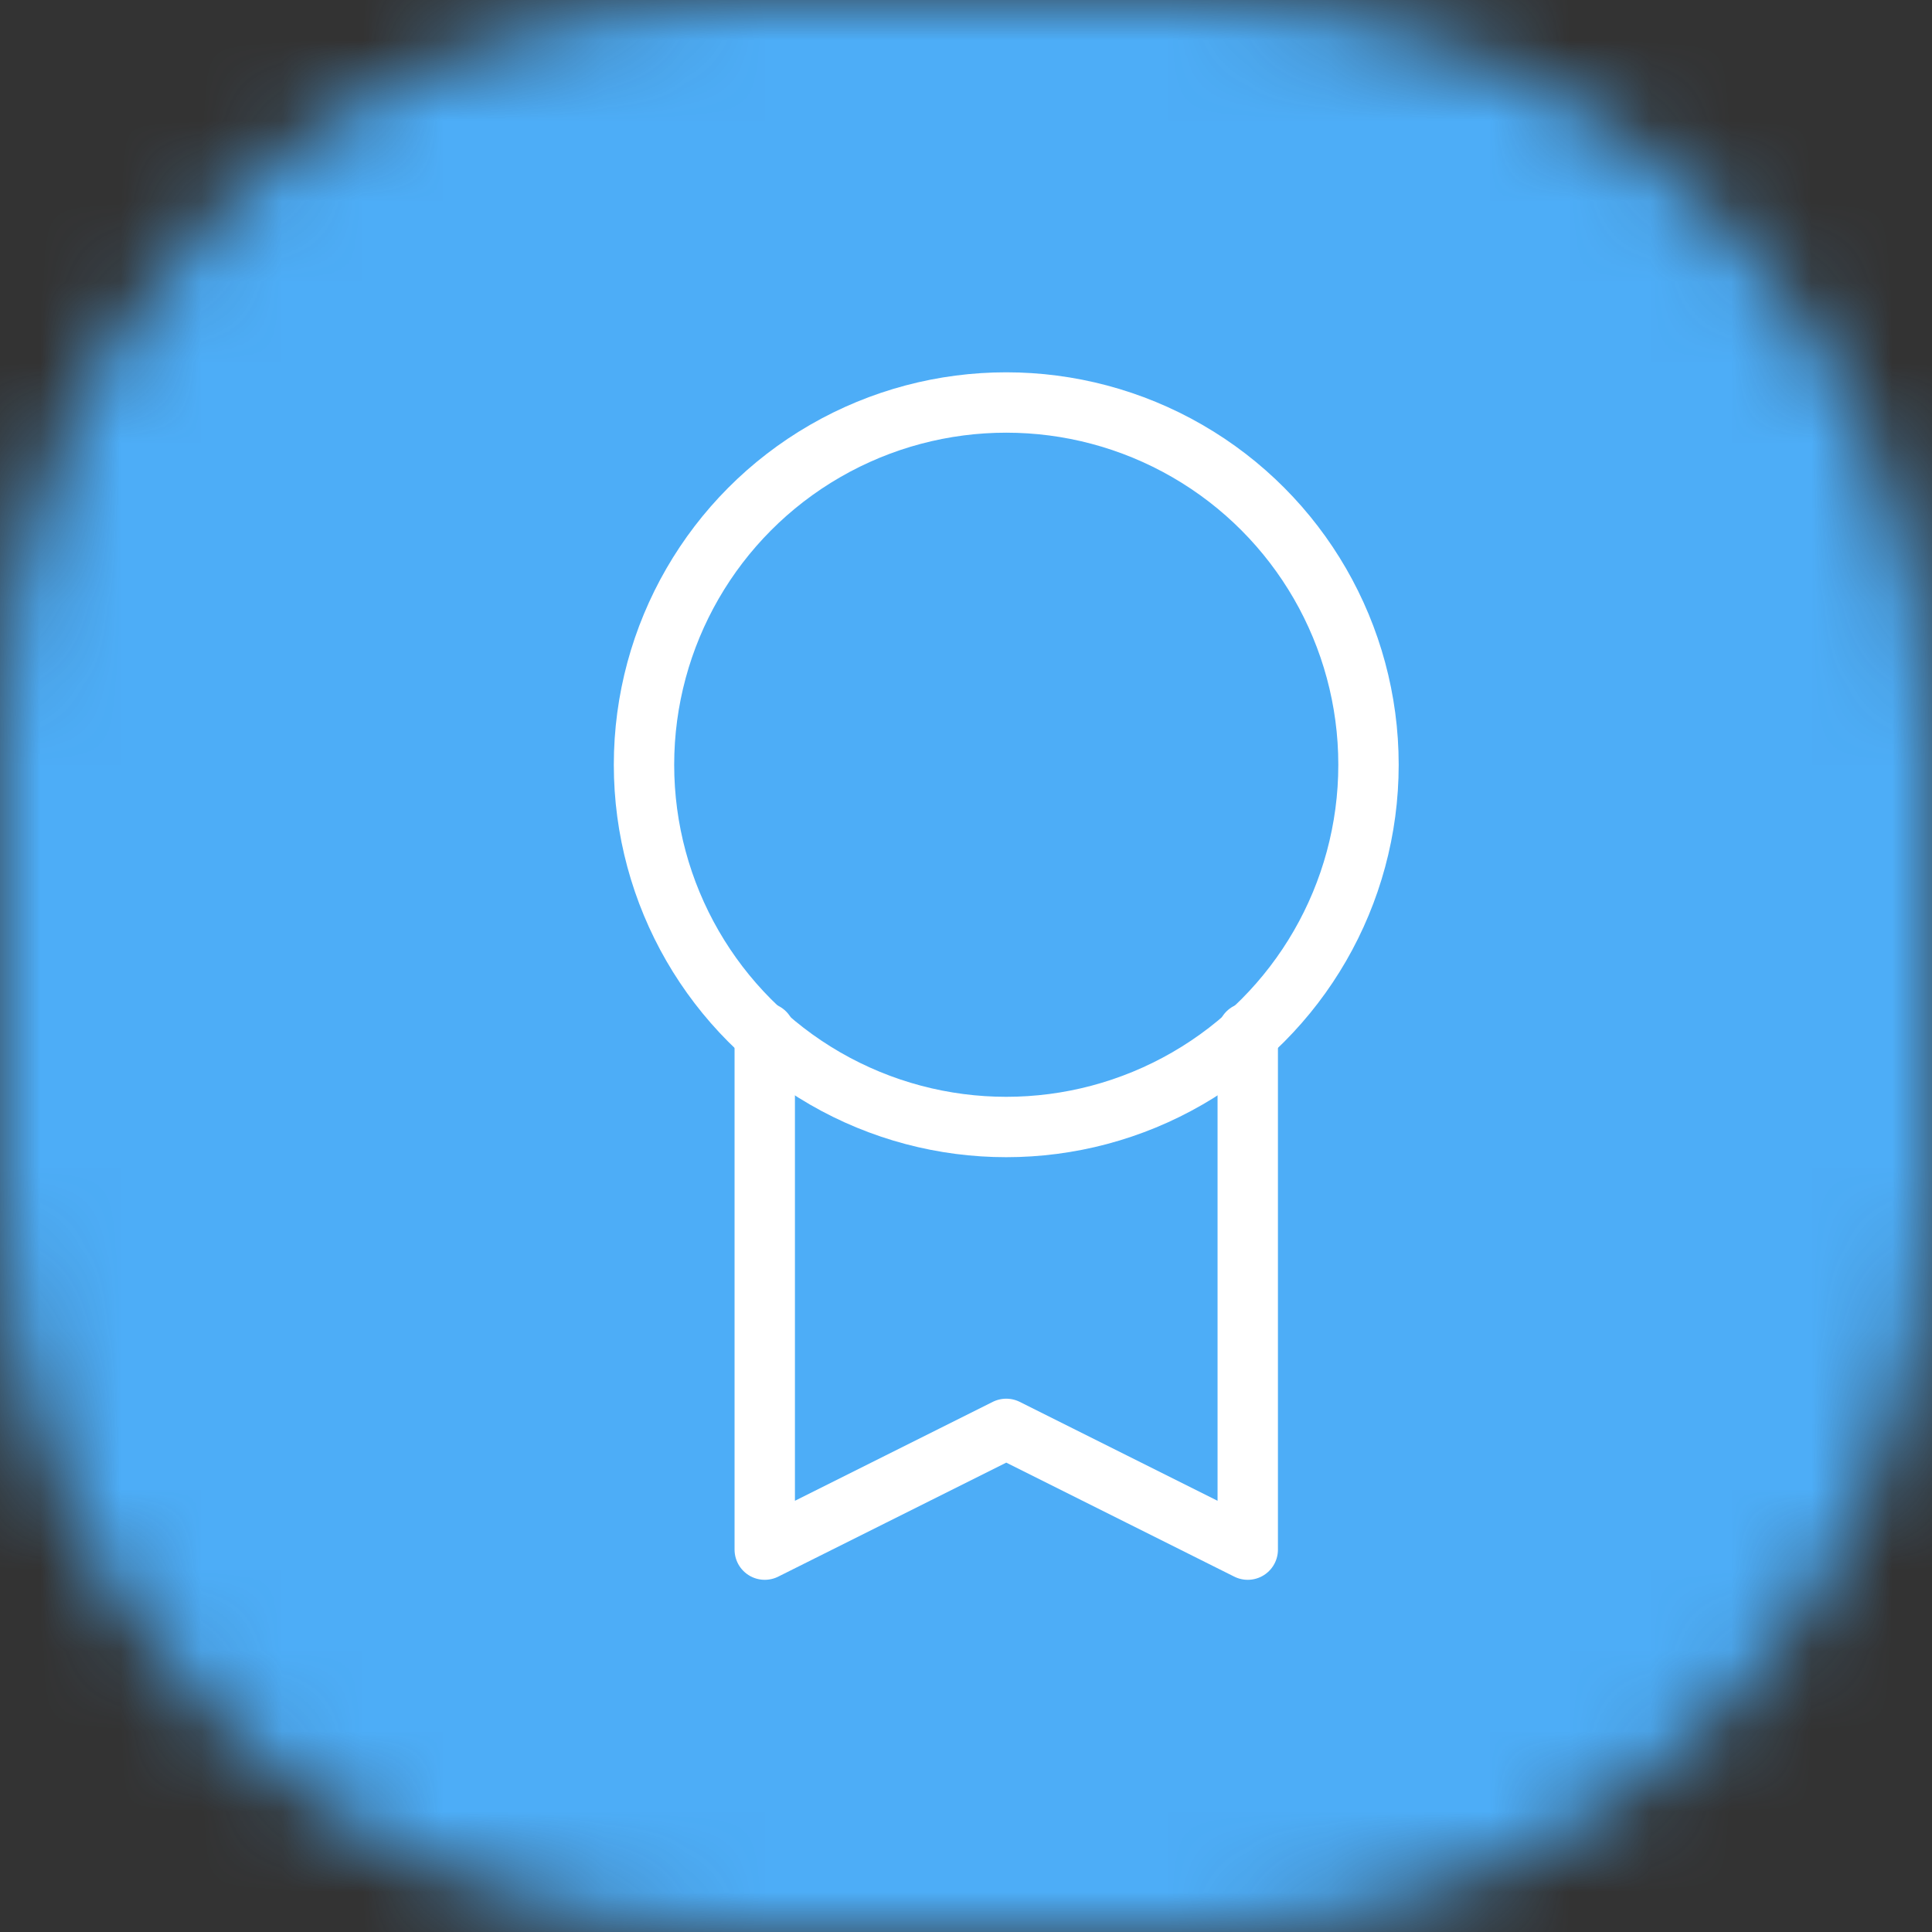 <svg width="24" height="24" viewBox="0 0 24 24" fill="none" xmlns="http://www.w3.org/2000/svg">
<rect x="0" y="0" width="24" height="24" fill="#333333" stroke="none"/>
<mask id="mask0_89_3" style="mask-type:luminance" maskUnits="userSpaceOnUse" x="0" y="0" width="24" height="24">
<path fill-rule="evenodd" clip-rule="evenodd" d="M14.88 0C19.917 0 24 4.083 24 9.12V14.88C24 19.917 19.917 24 14.88 24H9.12C4.083 24 0 19.917 0 14.88V9.12C0 4.083 4.083 0 9.12 0H14.88Z" fill="white"/>
</mask>
<g mask="url(#mask0_89_3)">
<path fill-rule="evenodd" clip-rule="evenodd" d="M-1 25H25V-1H-1V25Z" fill="#4DADF7"/>
</g>
<path d="M9.5 12.83V19.25L12.5 17.75L15.5 19.25V12.83" stroke="white" stroke-width="0.75" stroke-linecap="round" stroke-linejoin="round"/>
<circle cx="12.5" cy="9.5" r="4.5" stroke="white" stroke-width="0.75" stroke-linecap="round" stroke-linejoin="round"/>
</svg>
